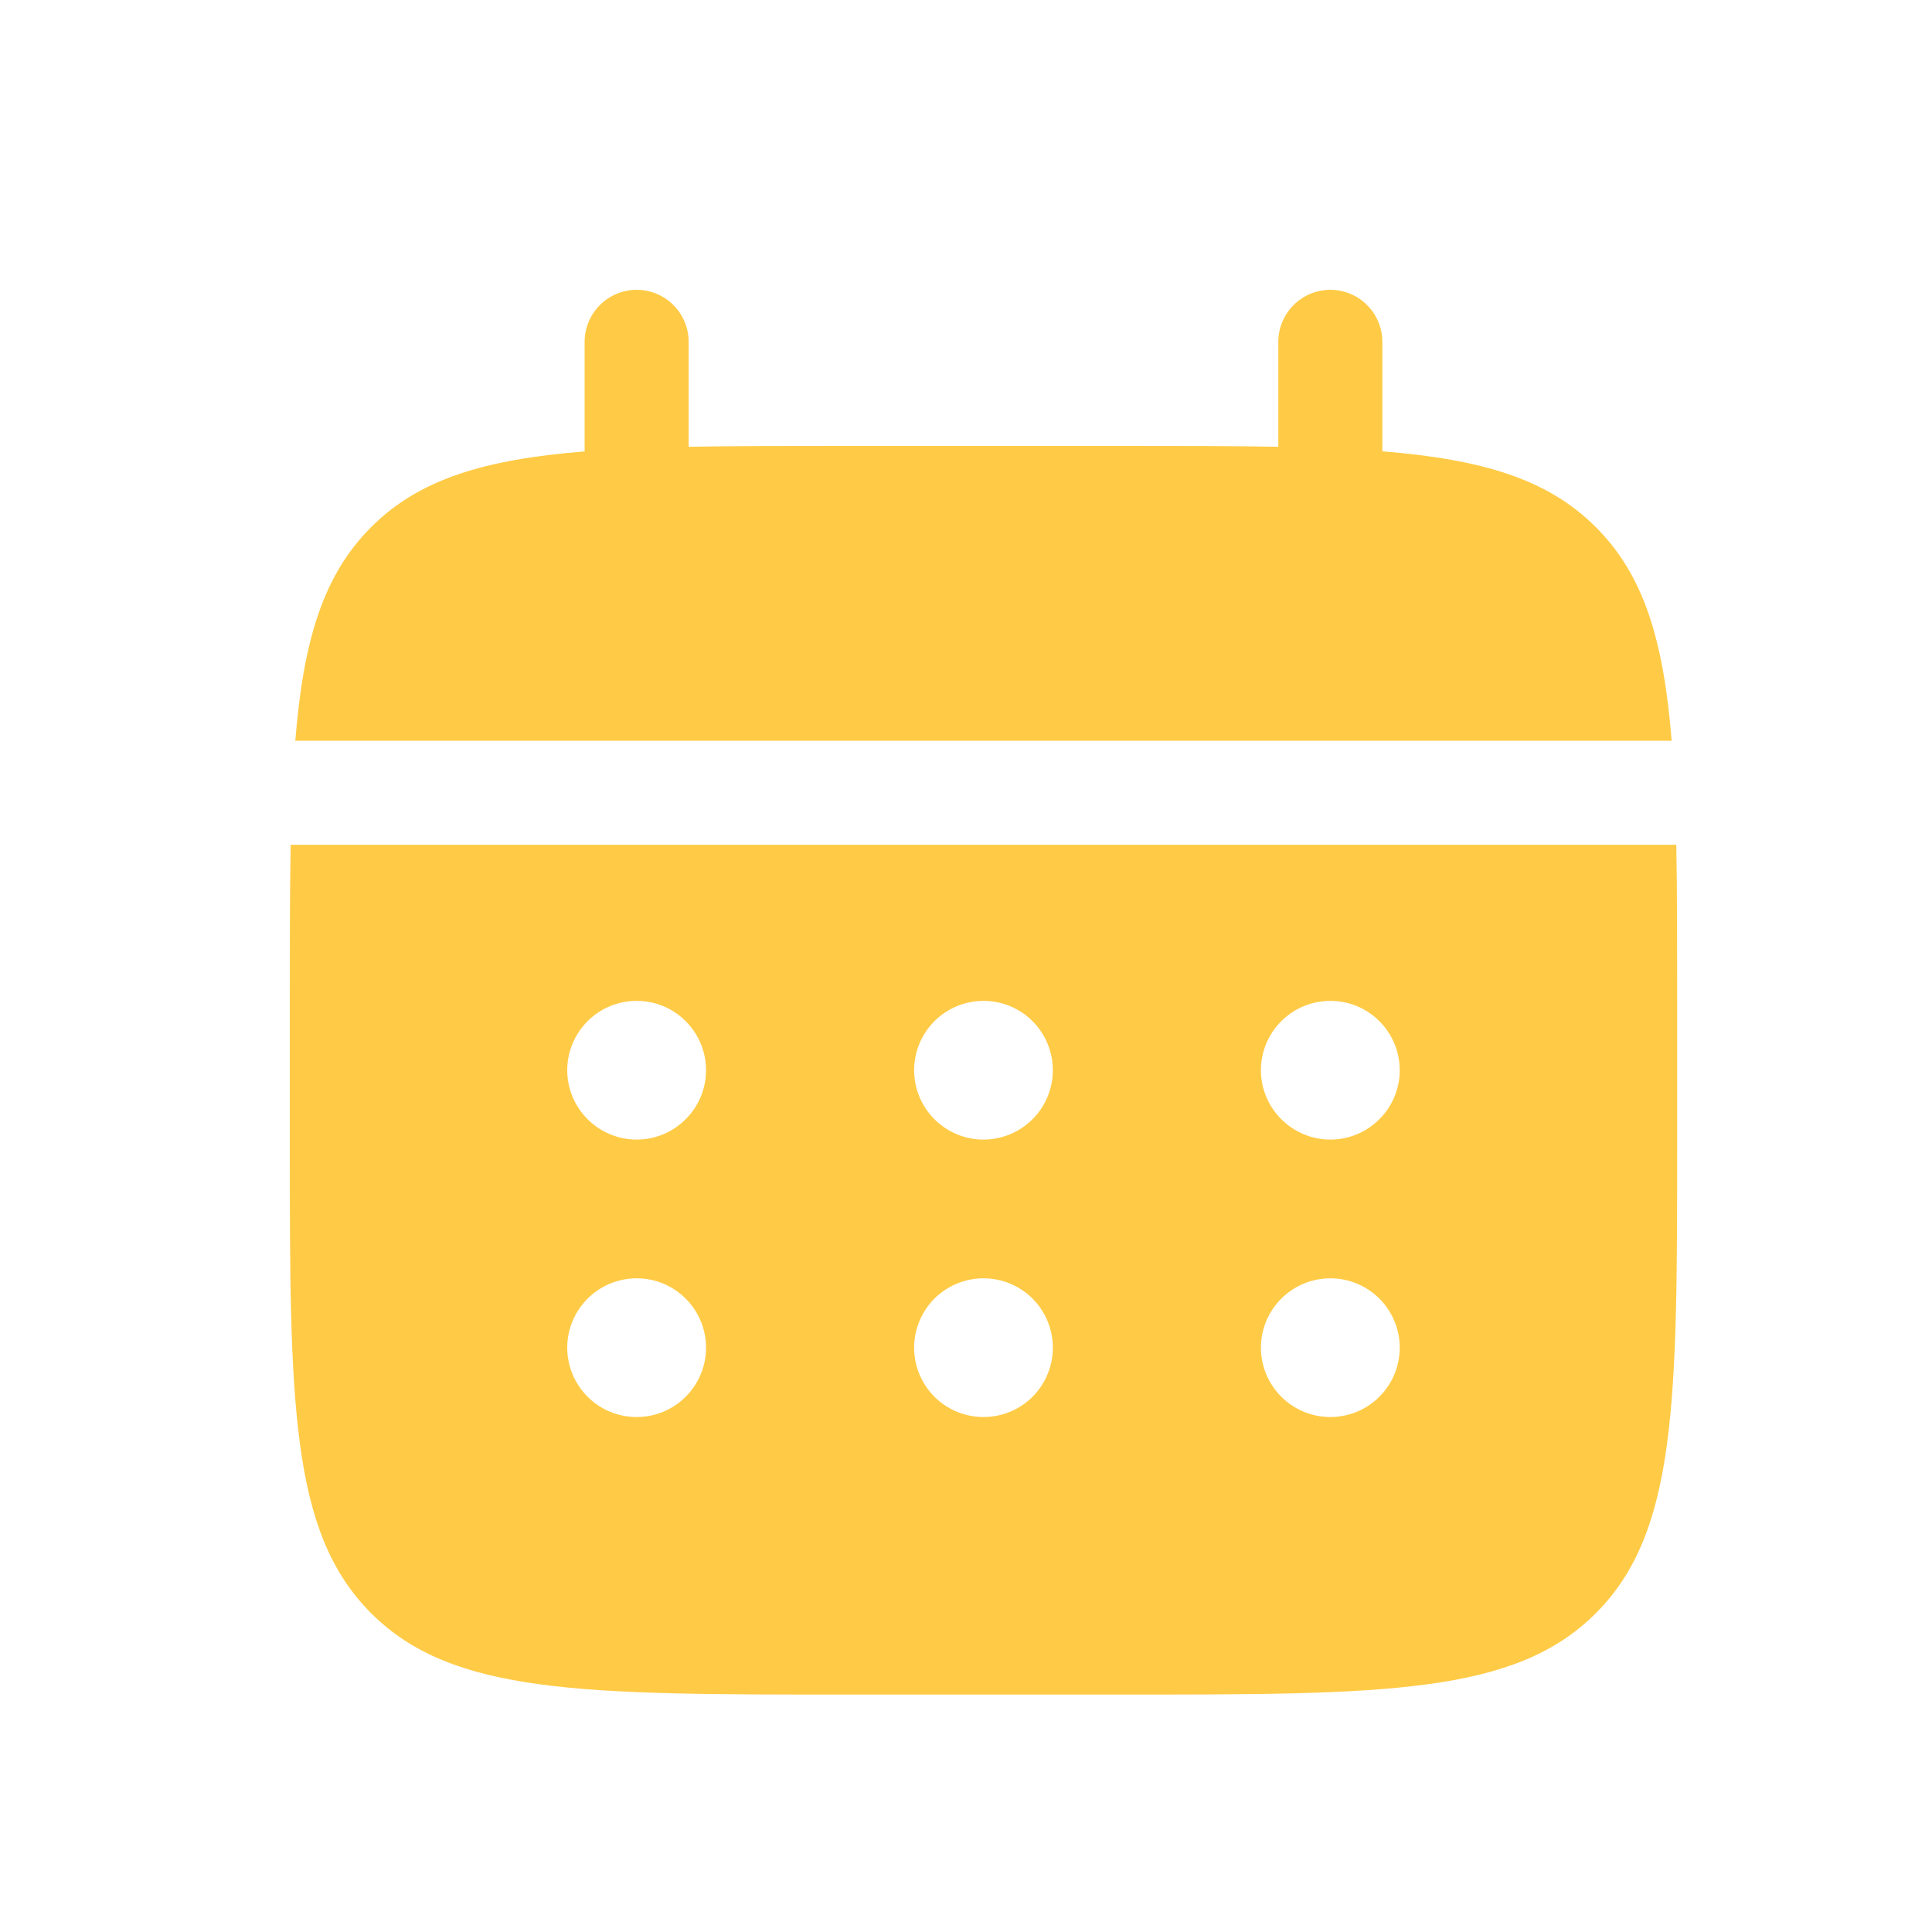 <svg width="20" height="20" viewBox="0 0 20 20" fill="none" xmlns="http://www.w3.org/2000/svg">
<path d="M7.129 3.539C7.129 3.396 7.072 3.259 6.971 3.158C6.87 3.057 6.733 3 6.591 3C6.448 3 6.311 3.057 6.21 3.158C6.109 3.259 6.052 3.396 6.052 3.539V4.673C5.018 4.756 4.34 4.958 3.842 5.457C3.343 5.956 3.14 6.634 3.057 7.668H17.305C17.222 6.634 17.02 5.956 16.52 5.457C16.022 4.958 15.344 4.756 14.31 4.672V3.539C14.31 3.396 14.253 3.259 14.152 3.158C14.051 3.057 13.914 3 13.772 3C13.629 3 13.492 3.057 13.391 3.158C13.29 3.259 13.233 3.396 13.233 3.539V4.625C12.755 4.616 12.22 4.616 11.617 4.616H8.745C8.142 4.616 7.607 4.616 7.129 4.625V3.539Z" fill="#FFCB46"/>
<path fill-rule="evenodd" clip-rule="evenodd" d="M3 10.361C3 9.758 3 9.222 3.009 8.745H17.353C17.362 9.222 17.362 9.758 17.362 10.361V11.797C17.362 14.505 17.362 15.859 16.52 16.7C15.68 17.542 14.325 17.542 11.617 17.542H8.745C6.037 17.542 4.683 17.542 3.842 16.7C3 15.859 3 14.505 3 11.797V10.361ZM13.772 11.797C13.962 11.797 14.145 11.721 14.279 11.586C14.414 11.452 14.49 11.269 14.49 11.079C14.49 10.888 14.414 10.706 14.279 10.571C14.145 10.436 13.962 10.361 13.772 10.361C13.581 10.361 13.399 10.436 13.264 10.571C13.129 10.706 13.053 10.888 13.053 11.079C13.053 11.269 13.129 11.452 13.264 11.586C13.399 11.721 13.581 11.797 13.772 11.797ZM13.772 14.669C13.962 14.669 14.145 14.594 14.279 14.459C14.414 14.324 14.49 14.142 14.49 13.951C14.49 13.761 14.414 13.578 14.279 13.443C14.145 13.309 13.962 13.233 13.772 13.233C13.581 13.233 13.399 13.309 13.264 13.443C13.129 13.578 13.053 13.761 13.053 13.951C13.053 14.142 13.129 14.324 13.264 14.459C13.399 14.594 13.581 14.669 13.772 14.669ZM10.899 11.079C10.899 11.269 10.823 11.452 10.689 11.586C10.554 11.721 10.371 11.797 10.181 11.797C9.991 11.797 9.808 11.721 9.673 11.586C9.539 11.452 9.463 11.269 9.463 11.079C9.463 10.888 9.539 10.706 9.673 10.571C9.808 10.436 9.991 10.361 10.181 10.361C10.371 10.361 10.554 10.436 10.689 10.571C10.823 10.706 10.899 10.888 10.899 11.079ZM10.899 13.951C10.899 14.142 10.823 14.324 10.689 14.459C10.554 14.594 10.371 14.669 10.181 14.669C9.991 14.669 9.808 14.594 9.673 14.459C9.539 14.324 9.463 14.142 9.463 13.951C9.463 13.761 9.539 13.578 9.673 13.443C9.808 13.309 9.991 13.233 10.181 13.233C10.371 13.233 10.554 13.309 10.689 13.443C10.823 13.578 10.899 13.761 10.899 13.951ZM6.591 11.797C6.781 11.797 6.964 11.721 7.098 11.586C7.233 11.452 7.309 11.269 7.309 11.079C7.309 10.888 7.233 10.706 7.098 10.571C6.964 10.436 6.781 10.361 6.591 10.361C6.4 10.361 6.217 10.436 6.083 10.571C5.948 10.706 5.872 10.888 5.872 11.079C5.872 11.269 5.948 11.452 6.083 11.586C6.217 11.721 6.4 11.797 6.591 11.797ZM6.591 14.669C6.781 14.669 6.964 14.594 7.098 14.459C7.233 14.324 7.309 14.142 7.309 13.951C7.309 13.761 7.233 13.578 7.098 13.443C6.964 13.309 6.781 13.233 6.591 13.233C6.4 13.233 6.217 13.309 6.083 13.443C5.948 13.578 5.872 13.761 5.872 13.951C5.872 14.142 5.948 14.324 6.083 14.459C6.217 14.594 6.4 14.669 6.591 14.669Z" fill="#FFCB46"/>
</svg>
